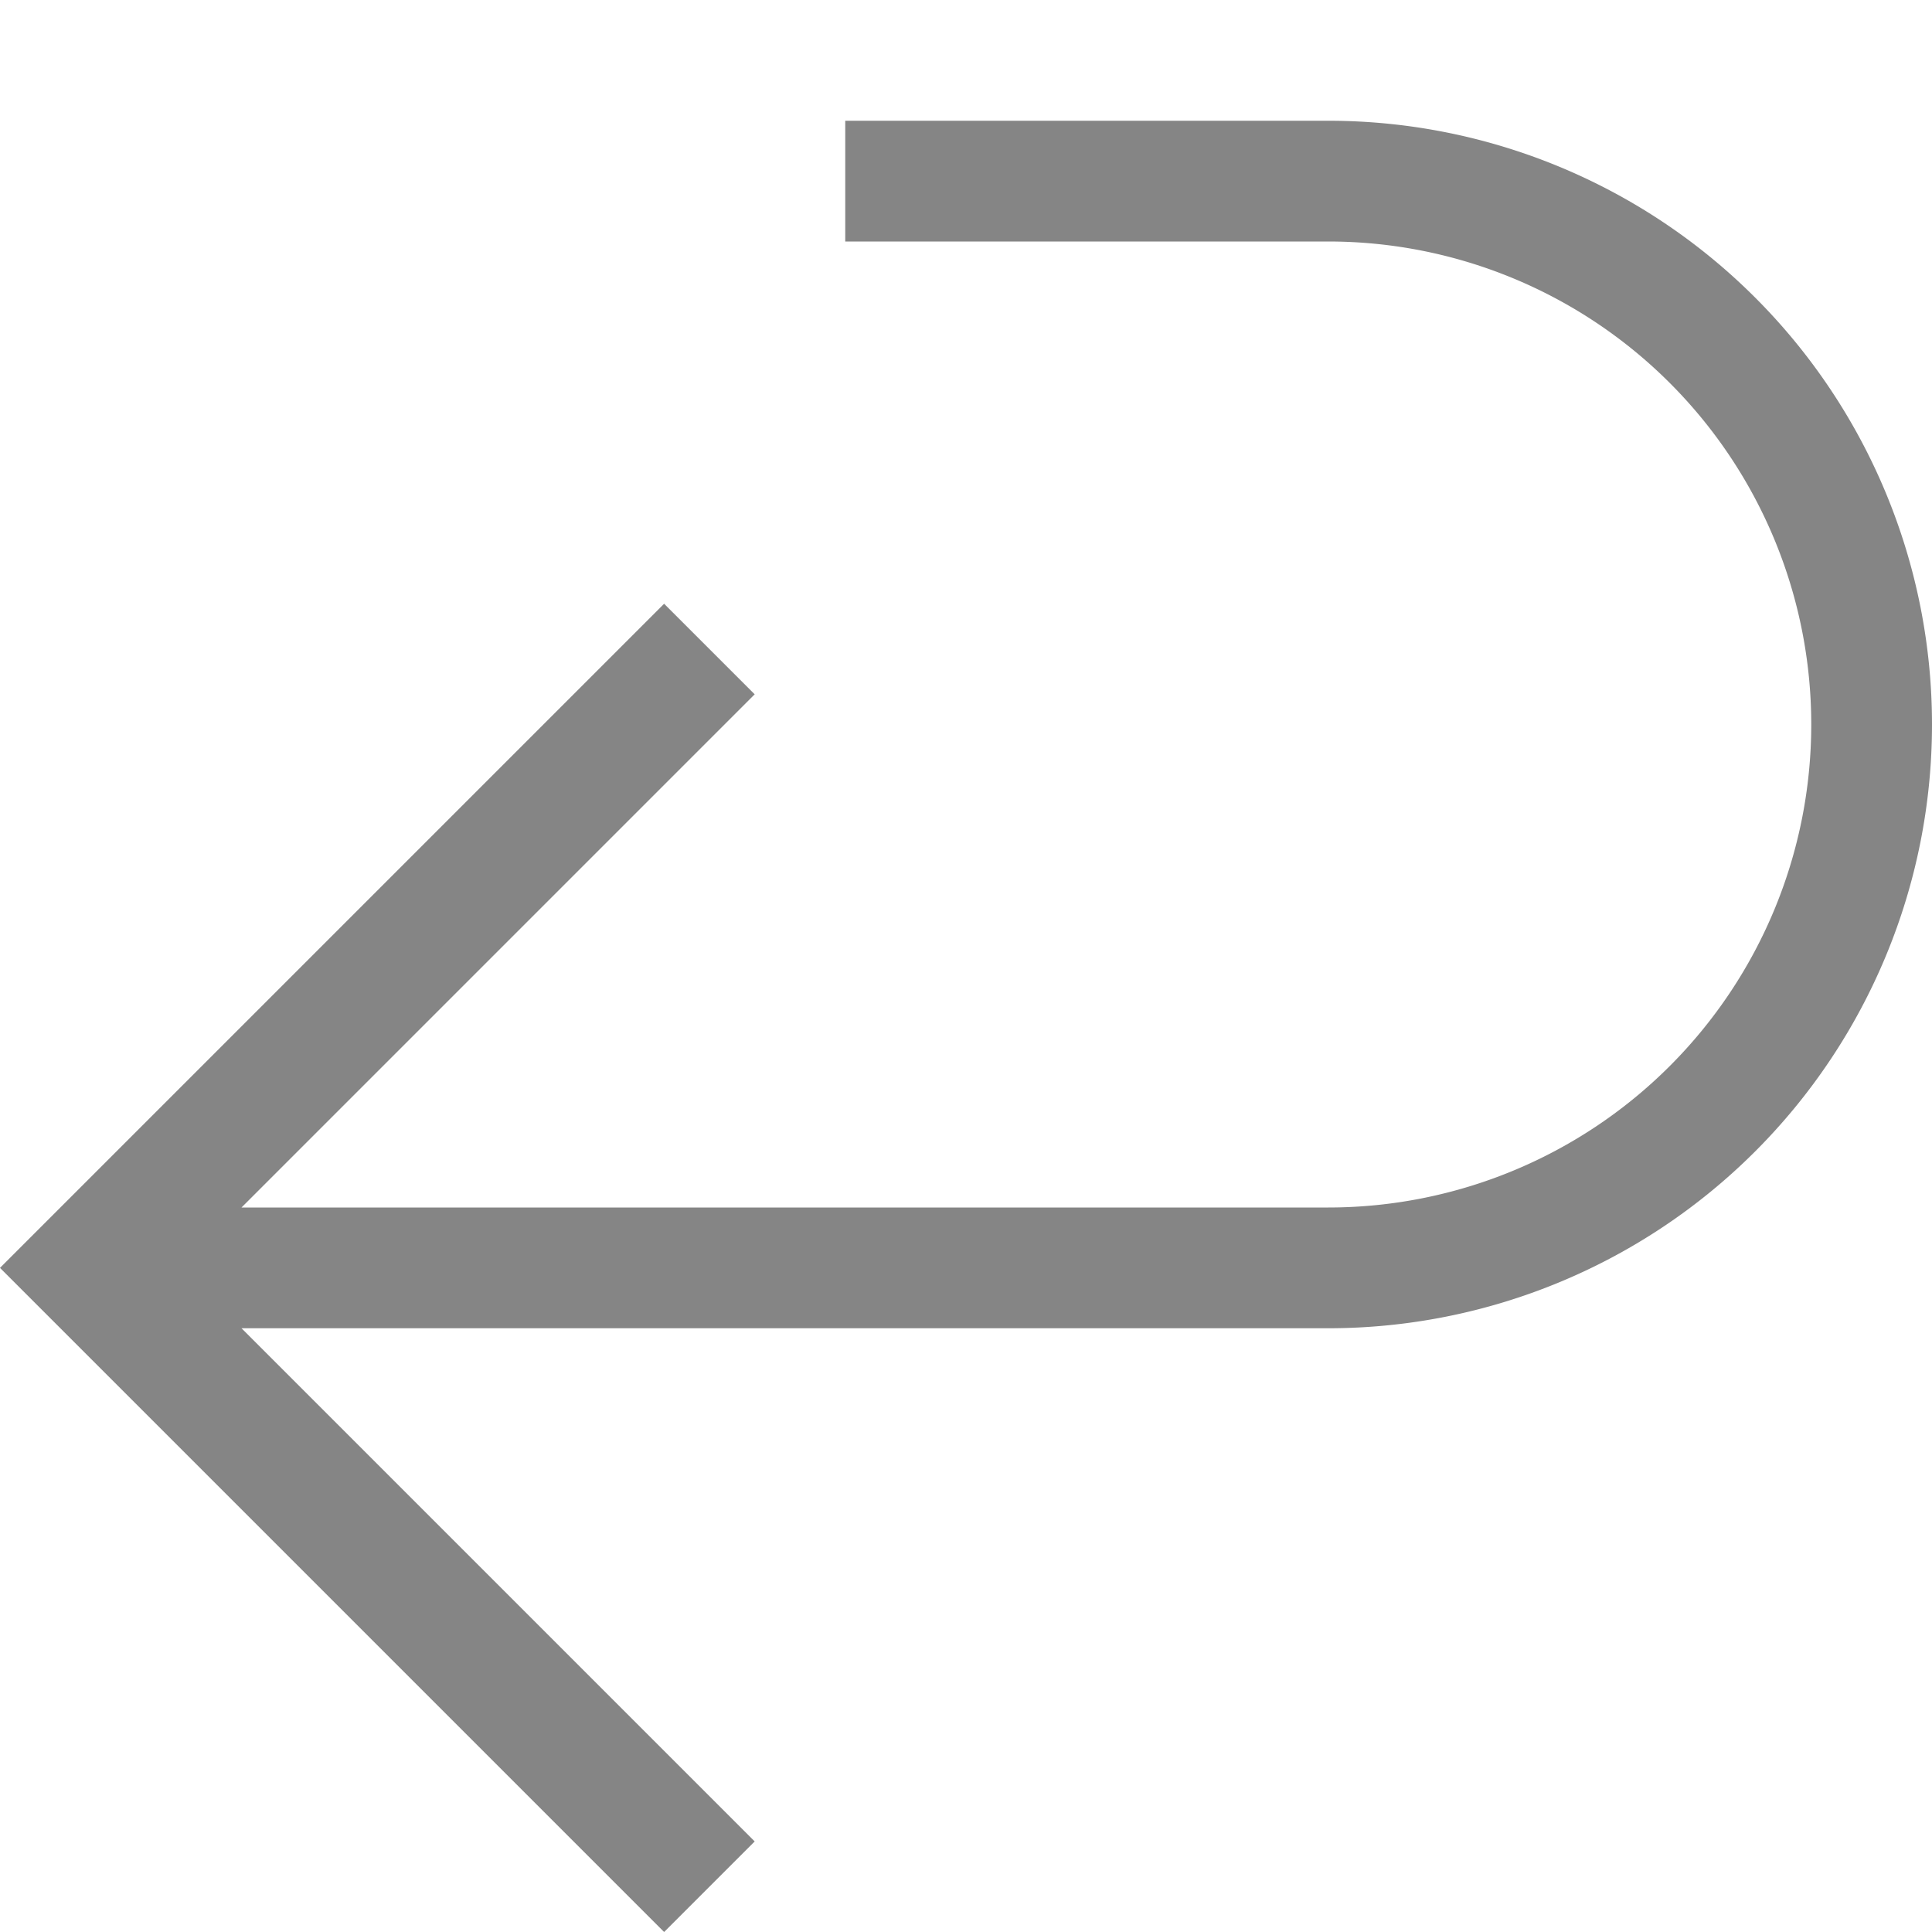 <svg viewBox="0 0 16 16" width="16" height="16" xmlns="http://www.w3.org/2000/svg">
  <style>
    .ac-color {
      fill: #858585;
    }
  </style>
  <path d="M5.5 16 0 10.5 5.5 5 6.25 5.75 2 10 11 10A1 1 90 0011 2L7 2 7 1 11 1A1 1 90 0111 11L2 11 6.25 15.25 5.5 16" class="ac-color"></path>
</svg>
